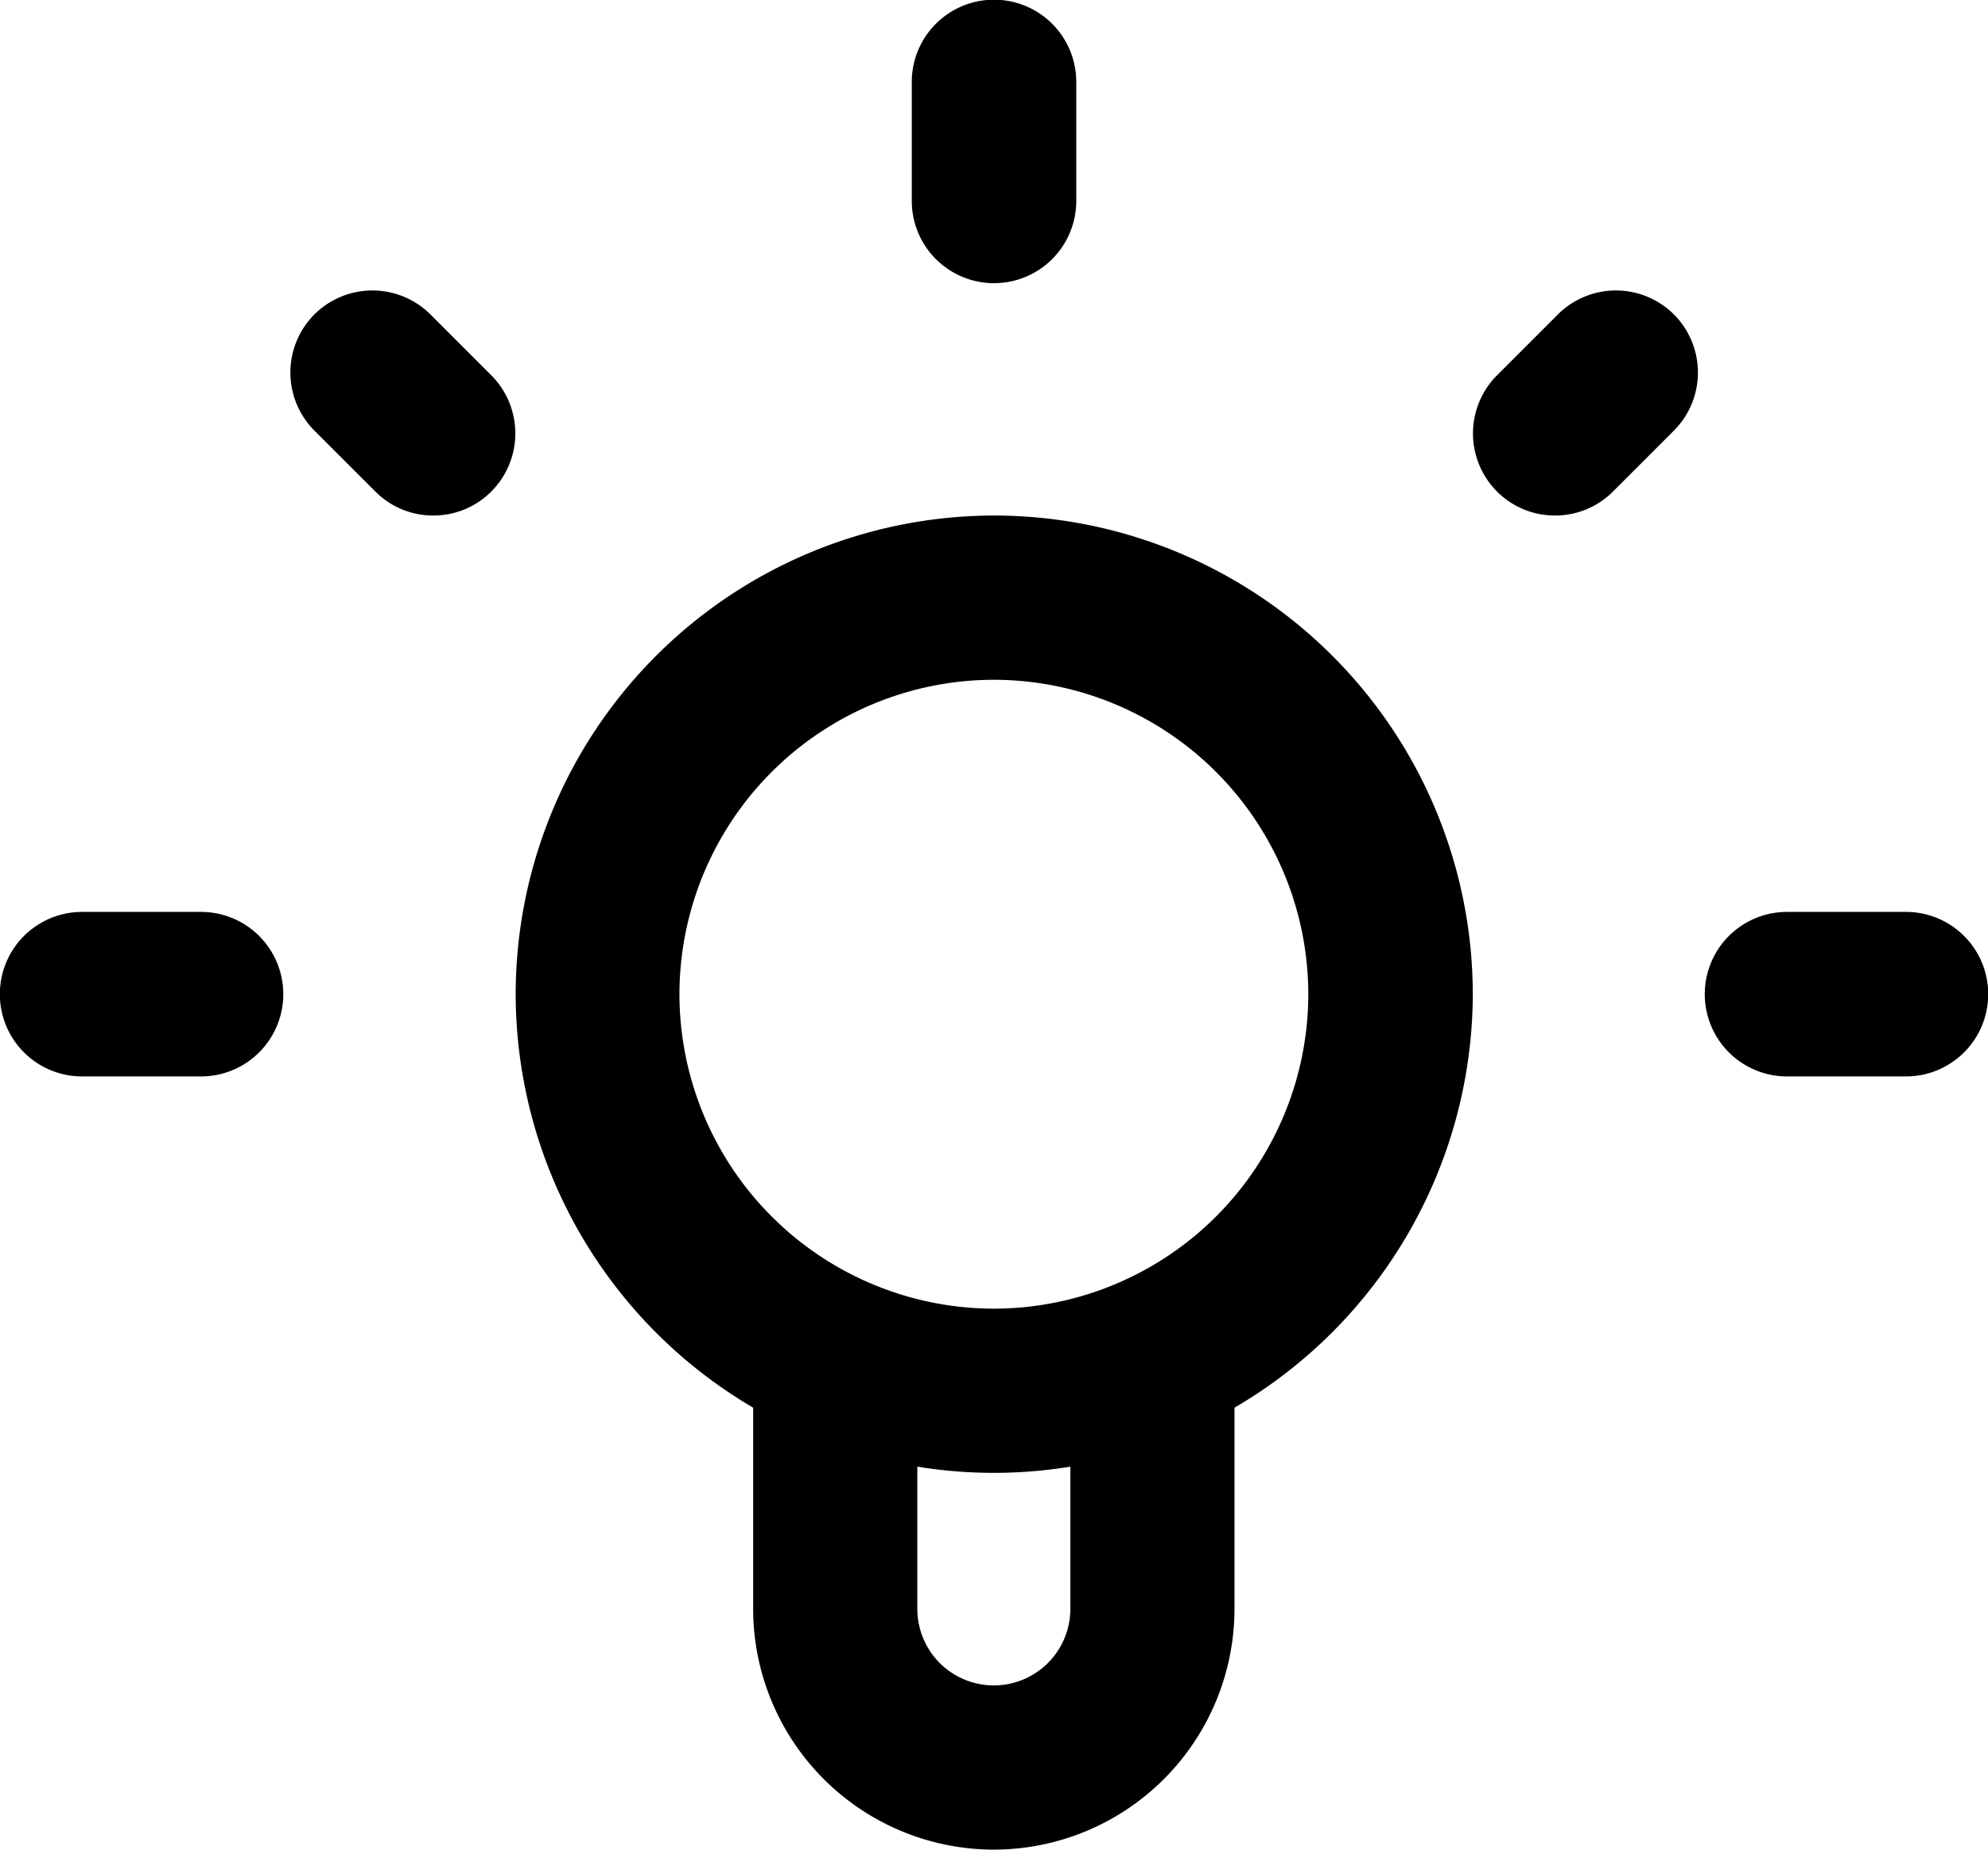 <svg id="Layer_1" data-name="Layer 1" xmlns="http://www.w3.org/2000/svg" viewBox="0 0 386.75 359.76"><title>lights</title><path d="M5197-1339.57v39.14a46.87,46.87,0,0,0,46.82,46.82,46.87,46.87,0,0,0,46.82-46.82v-39.14A93.41,93.41,0,0,0,5337-1420a93.21,93.21,0,0,0-93.1-93.1,93.21,93.21,0,0,0-93.1,93.1A93.41,93.41,0,0,0,5197-1339.57Zm61.71,39.14a14.9,14.9,0,0,1-14.89,14.88,14.89,14.89,0,0,1-14.88-14.88v-27.67a92.35,92.35,0,0,0,29.77,0Zm-14.89-180.72A61.24,61.24,0,0,1,5305-1420a61.24,61.24,0,0,1-61.17,61.17,61.24,61.24,0,0,1-61.17-61.17A61.24,61.24,0,0,1,5243.86-1481.15Z" transform="translate(-5050.48 1613.37)"/><path d="M5243.86-1558.29a16,16,0,0,0,16-16v-23.14a16,16,0,0,0-16-16,16,16,0,0,0-16,16v23.14A16,16,0,0,0,5243.86-1558.29Z" transform="translate(-5050.48 1613.37)"/><path d="M5066.45-1404h23.14a16,16,0,0,0,16-16,16,16,0,0,0-16-16h-23.14a16,16,0,0,0-16,16A16,16,0,0,0,5066.45-1404Z" transform="translate(-5050.48 1613.37)"/><path d="M5421.27-1436h-23.14a16,16,0,0,0-16,16,16,16,0,0,0,16,16h23.14a16,16,0,0,0,16-16A16,16,0,0,0,5421.27-1436Z" transform="translate(-5050.48 1613.37)"/><path d="M5353-1513.1a15.86,15.86,0,0,0,11.29-4.68l11.84-11.84a16,16,0,0,0,0-22.59,16,16,0,0,0-22.58,0l-11.85,11.85a16,16,0,0,0,0,22.58A15.87,15.87,0,0,0,5353-1513.1Z" transform="translate(-5050.48 1613.37)"/><path d="M5123.49-1517.78a15.83,15.83,0,0,0,11.29,4.68,15.86,15.86,0,0,0,11.29-4.68,16,16,0,0,0,0-22.58l-11.85-11.85a16,16,0,0,0-22.58,0,16,16,0,0,0,0,22.59Z" transform="translate(-5050.48 1613.37)"/></svg>